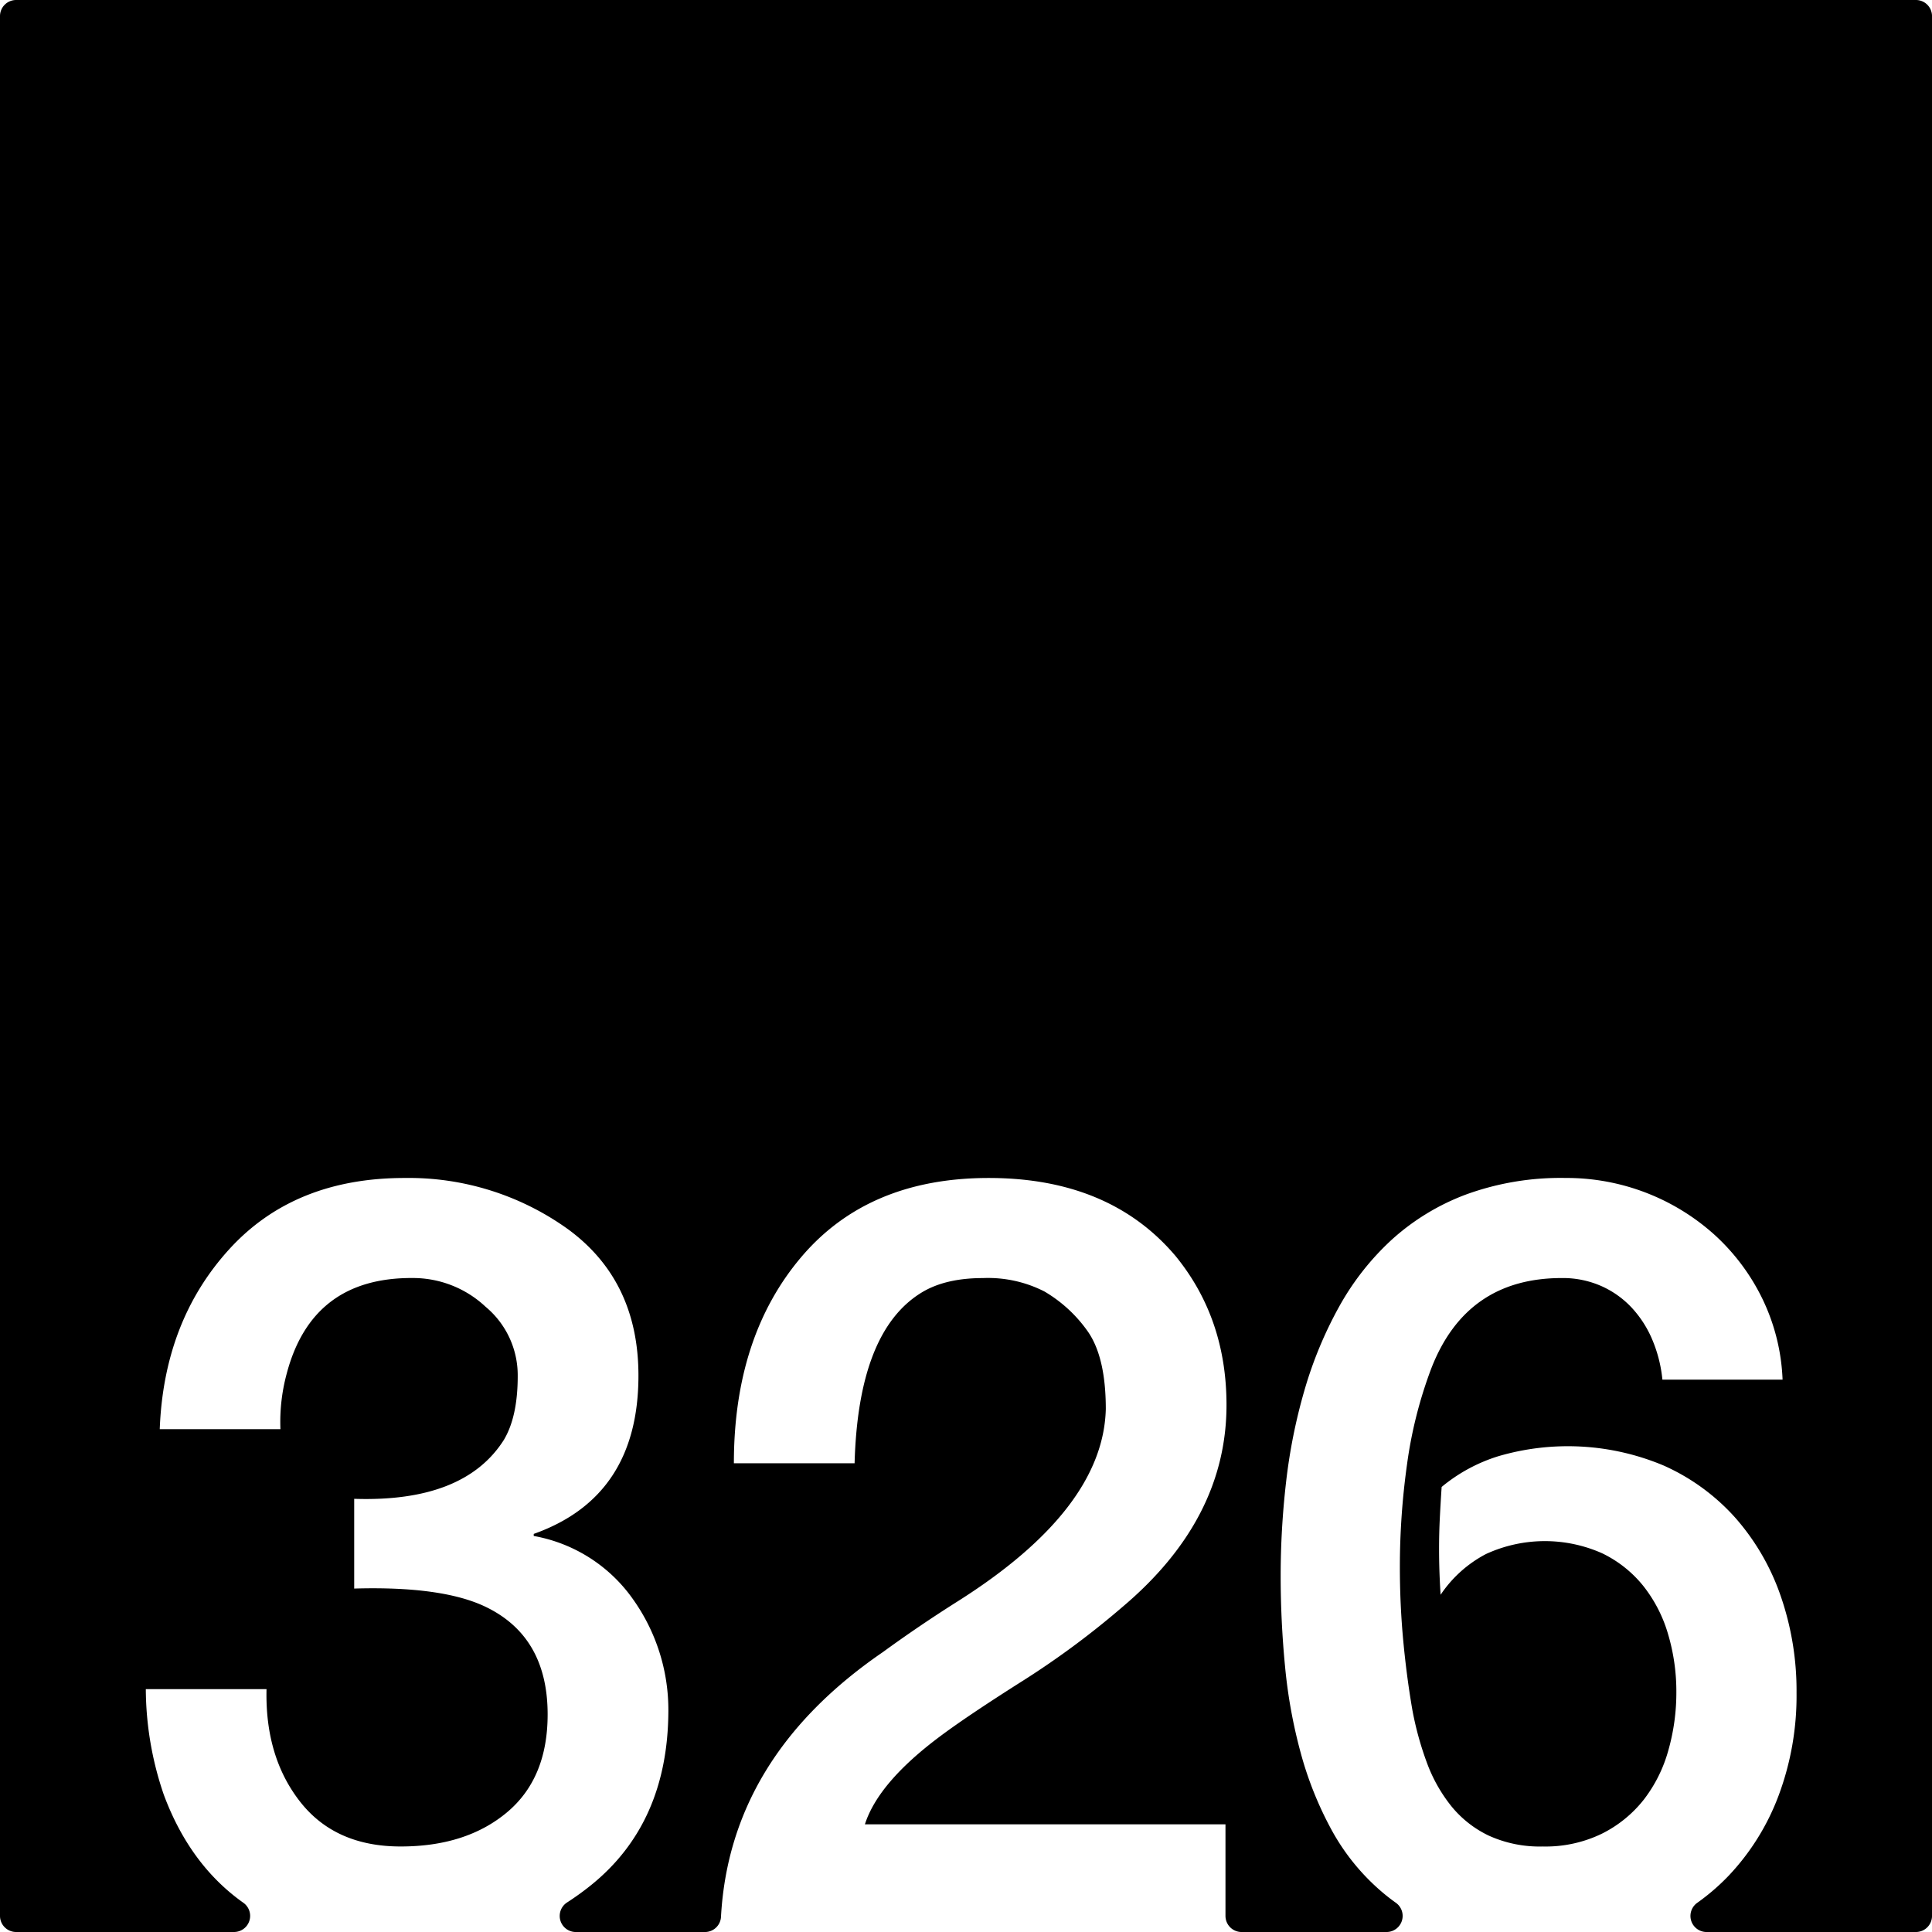 <svg xmlns="http://www.w3.org/2000/svg" width="120mm" height="120mm" viewBox="0 0 340.157 340.157">
  <g id="Zimmernummer">
      <g id="Z-03-326">
        <path fill="#000000" stroke="none" d="M337.323,0H2.834A2.834,2.834,0,0,0,0,2.834V337.323a2.834,2.834,0,0,0,2.834,2.834h38.38a2.835,2.835,0,0,0,1.6-5.17q-9.37-6.652-13.963-18.967A57.864,57.864,0,0,1,25.673,297.4H46.925q-.273,11.9,5.9,19.8t17.71,7.9q11.534,0,18.709-5.995t7.175-17.255q0-13.623-10.808-18.891-7.629-3.723-23.25-3.27v-15.8q19.345.635,26.338-10.354,2.453-4.086,2.452-11.262A15.674,15.674,0,0,0,85.523,230.1a18.688,18.688,0,0,0-12.9-5.086q-17.71-.09-22.16,16.892a32.545,32.545,0,0,0-1.09,9.718H28.125q.724-18.981,12.17-31.606T71.265,207.4a47.992,47.992,0,0,1,28.7,8.992q12.441,9.081,12.442,25.793,0,21.342-18.436,27.881v.364a27.2,27.2,0,0,1,17.437,11.08,33.6,33.6,0,0,1,6.267,19.8q-.093,19.707-13.623,30.606a48.9,48.9,0,0,1-4.218,3.044,2.828,2.828,0,0,0,1.547,5.2h22.737a2.82,2.82,0,0,0,2.822-2.658q1.545-28.163,28.519-46.637,6.355-4.632,13.26-8.991,25.52-16.164,25.974-33.785,0-9.264-3.269-13.805a24.436,24.436,0,0,0-7.538-6.9,21.826,21.826,0,0,0-10.808-2.361q-6.63,0-10.807,2.543-11.172,6.811-11.807,30.061H129.211q0-22.251,11.807-36.237T174.076,207.4q21.252,0,32.877,13.714,8.991,10.989,8.991,26.247,0,20.073-18.255,35.511a149.587,149.587,0,0,1-18.073,13.351q-9.447,5.994-14.168,9.536-10.809,8.084-13.169,15.439h63.484v16.127a2.834,2.834,0,0,0,2.834,2.834h25.536a2.835,2.835,0,0,0,1.6-5.167q-1.35-.963-2.589-2.033a38.68,38.68,0,0,1-8.718-10.807,62.352,62.352,0,0,1-5.405-13.487,89.981,89.981,0,0,1-2.769-15.258q-.774-7.99-.773-15.984a144.635,144.635,0,0,1,.954-16.483,97.427,97.427,0,0,1,3.224-16.122,70.948,70.948,0,0,1,6.04-14.622,46.7,46.7,0,0,1,9.309-11.9,40.691,40.691,0,0,1,13.124-7.992,48.634,48.634,0,0,1,17.482-2.907,38.918,38.918,0,0,1,26.338,10.081,37.151,37.151,0,0,1,8.356,11.216,35.823,35.823,0,0,1,3.542,14.214H292.691a24.076,24.076,0,0,0-1.725-6.9,19.219,19.219,0,0,0-3.633-5.722,16.471,16.471,0,0,0-5.4-3.859,16.761,16.761,0,0,0-6.949-1.408q-16.8,0-22.977,15.893a76.762,76.762,0,0,0-4.269,16.847,129.849,129.849,0,0,0-1.271,18.119q0,6.63.591,12.941t1.589,12.125a55.933,55.933,0,0,0,2.542,9.309,27.241,27.241,0,0,0,4.315,7.721,19.031,19.031,0,0,0,6.63,5.221,21.65,21.65,0,0,0,9.49,1.908,22.69,22.69,0,0,0,10.444-2.271,21.689,21.689,0,0,0,7.357-5.994,25.1,25.1,0,0,0,4.314-8.673,37.19,37.19,0,0,0,1.408-10.218,35.5,35.5,0,0,0-1.454-10.217,24.791,24.791,0,0,0-4.359-8.492,20.978,20.978,0,0,0-7.266-5.766,24.8,24.8,0,0,0-20.434.135,21.75,21.75,0,0,0-7.992,7.175q-.273-4.086-.273-8.083,0-2.814.137-5.5t.317-5.4a29.123,29.123,0,0,1,9.946-5.4,43.48,43.48,0,0,1,29.153,1.635,37.2,37.2,0,0,1,12.669,9.264,41.024,41.024,0,0,1,7.947,13.759,50.994,50.994,0,0,1,2.77,16.983,50.2,50.2,0,0,1-3.133,18.027,41.835,41.835,0,0,1-8.81,14.168,38.379,38.379,0,0,1-5.563,4.8,2.83,2.83,0,0,0,1.663,5.124h36.861a2.834,2.834,0,0,0,2.834-2.834V2.834A2.834,2.834,0,0,0,337.323,0Z"/>
      </g>
    </g>
</svg>
